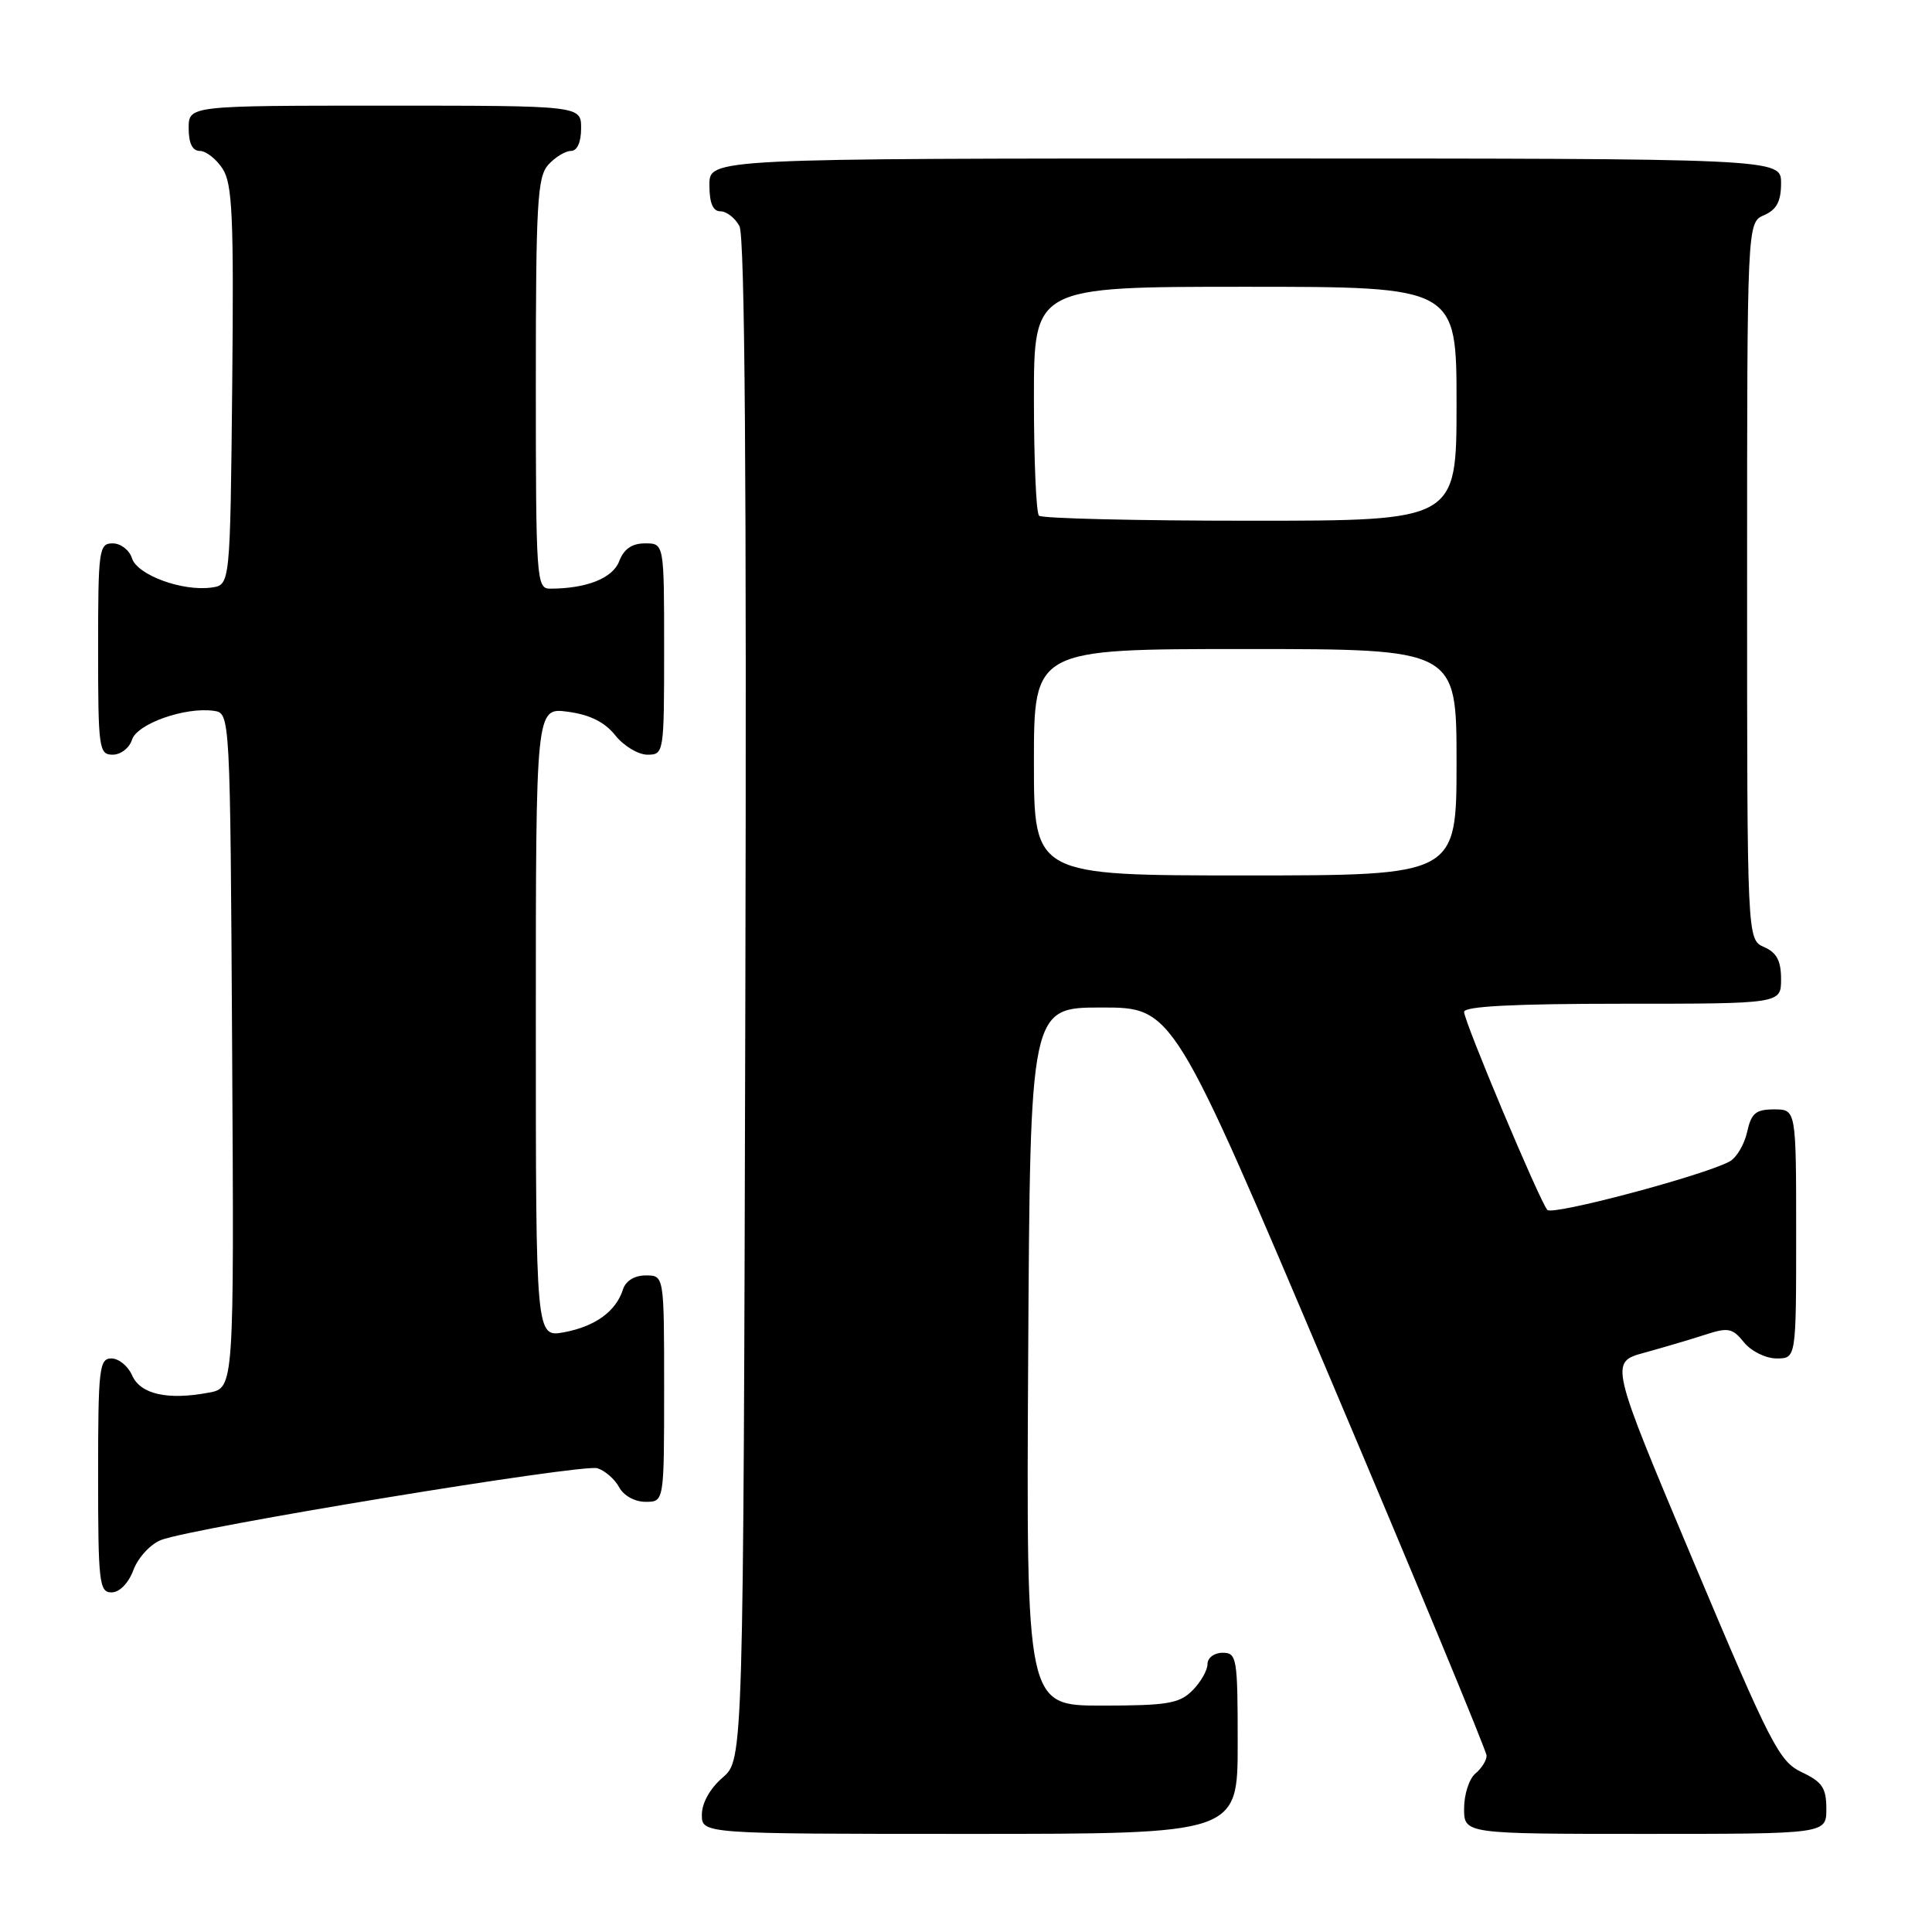 <?xml version="1.0" encoding="UTF-8" standalone="no"?>
<!DOCTYPE svg PUBLIC "-//W3C//DTD SVG 1.1//EN" "http://www.w3.org/Graphics/SVG/1.1/DTD/svg11.dtd" >
<svg xmlns="http://www.w3.org/2000/svg" xmlns:xlink="http://www.w3.org/1999/xlink" version="1.1" viewBox="0 0 256 256">
 <g >
 <path fill="currentColor"
d=" M 164.00 231.00 C 164.00 219.67 163.89 219.00 162.00 219.00 C 160.89 219.00 160.00 219.67 160.00 220.50 C 160.00 221.32 159.10 222.90 158.00 224.00 C 156.27 225.73 154.67 226.00 145.99 226.00 C 135.98 226.00 135.98 226.00 136.24 179.75 C 136.50 133.50 136.50 133.50 145.97 133.50 C 155.44 133.50 155.44 133.50 176.20 182.50 C 187.62 209.45 196.97 232.01 196.98 232.63 C 196.99 233.25 196.32 234.32 195.50 235.00 C 194.68 235.68 194.00 237.76 194.00 239.62 C 194.00 243.00 194.00 243.00 218.00 243.00 C 242.00 243.00 242.00 243.00 242.00 239.68 C 242.00 236.92 241.46 236.11 238.75 234.83 C 235.75 233.41 234.65 231.27 224.39 206.90 C 213.28 180.50 213.28 180.50 217.89 179.24 C 220.43 178.54 224.05 177.47 225.93 176.86 C 228.99 175.86 229.56 175.97 231.09 177.87 C 232.05 179.05 233.97 180.00 235.41 180.00 C 238.00 180.00 238.00 180.00 238.00 163.50 C 238.00 147.00 238.00 147.00 235.08 147.00 C 232.65 147.00 232.05 147.50 231.50 150.01 C 231.13 151.66 230.09 153.42 229.17 153.91 C 225.62 155.80 205.70 161.09 205.03 160.32 C 203.99 159.12 194.00 135.35 194.00 134.08 C 194.00 133.34 200.63 133.00 215.00 133.00 C 236.00 133.00 236.00 133.00 236.00 129.74 C 236.00 127.31 235.42 126.22 233.75 125.49 C 231.50 124.50 231.50 124.50 231.50 77.00 C 231.50 29.50 231.50 29.50 233.75 28.51 C 235.42 27.78 236.00 26.69 236.00 24.26 C 236.00 21.00 236.00 21.00 165.00 21.00 C 94.00 21.00 94.00 21.00 94.00 24.50 C 94.00 26.91 94.46 28.00 95.46 28.00 C 96.27 28.00 97.40 28.88 97.98 29.96 C 98.70 31.30 98.94 63.73 98.76 132.55 C 98.50 233.17 98.50 233.17 95.75 235.54 C 94.09 236.97 93.00 238.91 93.00 240.45 C 93.00 243.00 93.00 243.00 128.50 243.00 C 164.00 243.00 164.00 243.00 164.00 231.00 Z  M 17.69 208.01 C 18.31 206.36 19.96 204.59 21.36 204.05 C 25.70 202.40 77.22 193.93 79.16 194.55 C 80.17 194.87 81.47 196.00 82.04 197.07 C 82.63 198.18 84.12 199.00 85.54 199.00 C 88.00 199.00 88.00 199.00 88.00 184.00 C 88.00 169.00 88.00 169.00 85.57 169.00 C 84.07 169.00 82.91 169.72 82.54 170.87 C 81.63 173.76 78.86 175.76 74.75 176.53 C 71.00 177.22 71.00 177.22 71.00 135.48 C 71.00 93.74 71.00 93.74 75.24 94.31 C 78.16 94.70 80.13 95.68 81.53 97.44 C 82.66 98.85 84.57 100.00 85.79 100.00 C 87.97 100.00 88.00 99.78 88.00 86.00 C 88.00 72.00 88.00 72.00 85.48 72.00 C 83.74 72.00 82.67 72.74 82.05 74.36 C 81.19 76.62 77.72 78.00 72.87 78.00 C 71.09 78.00 71.00 76.73 71.00 50.83 C 71.00 26.95 71.20 23.44 72.65 21.83 C 73.57 20.82 74.92 20.00 75.65 20.00 C 76.48 20.00 77.00 18.85 77.00 17.00 C 77.00 14.00 77.00 14.00 51.00 14.00 C 25.00 14.00 25.00 14.00 25.00 17.00 C 25.00 18.98 25.50 20.00 26.48 20.00 C 27.29 20.00 28.65 21.06 29.49 22.35 C 30.80 24.34 30.99 28.70 30.77 51.10 C 30.50 77.50 30.50 77.50 28.04 77.85 C 24.18 78.39 18.20 76.20 17.49 73.98 C 17.15 72.89 16.00 72.00 14.93 72.00 C 13.11 72.00 13.00 72.83 13.00 86.00 C 13.00 99.17 13.11 100.00 14.93 100.00 C 16.00 100.00 17.15 99.11 17.49 98.02 C 18.17 95.90 24.52 93.65 28.33 94.19 C 30.50 94.50 30.50 94.50 30.76 139.20 C 31.02 183.91 31.02 183.91 27.67 184.53 C 22.21 185.56 18.61 184.75 17.51 182.25 C 16.97 181.01 15.73 180.00 14.76 180.00 C 13.15 180.00 13.00 181.36 13.00 195.50 C 13.00 209.70 13.15 211.00 14.78 211.00 C 15.84 211.00 17.02 209.79 17.69 208.01 Z  M 137.00 101.00 C 137.00 86.00 137.00 86.00 165.00 86.00 C 193.00 86.00 193.00 86.00 193.00 101.00 C 193.00 116.00 193.00 116.00 165.00 116.00 C 137.00 116.00 137.00 116.00 137.00 101.00 Z  M 137.67 68.33 C 137.30 67.97 137.00 60.99 137.00 52.83 C 137.00 38.00 137.00 38.00 165.00 38.00 C 193.00 38.00 193.00 38.00 193.00 53.50 C 193.00 69.00 193.00 69.00 165.67 69.00 C 150.63 69.00 138.03 68.70 137.67 68.33 Z "/>
</g>
</svg>